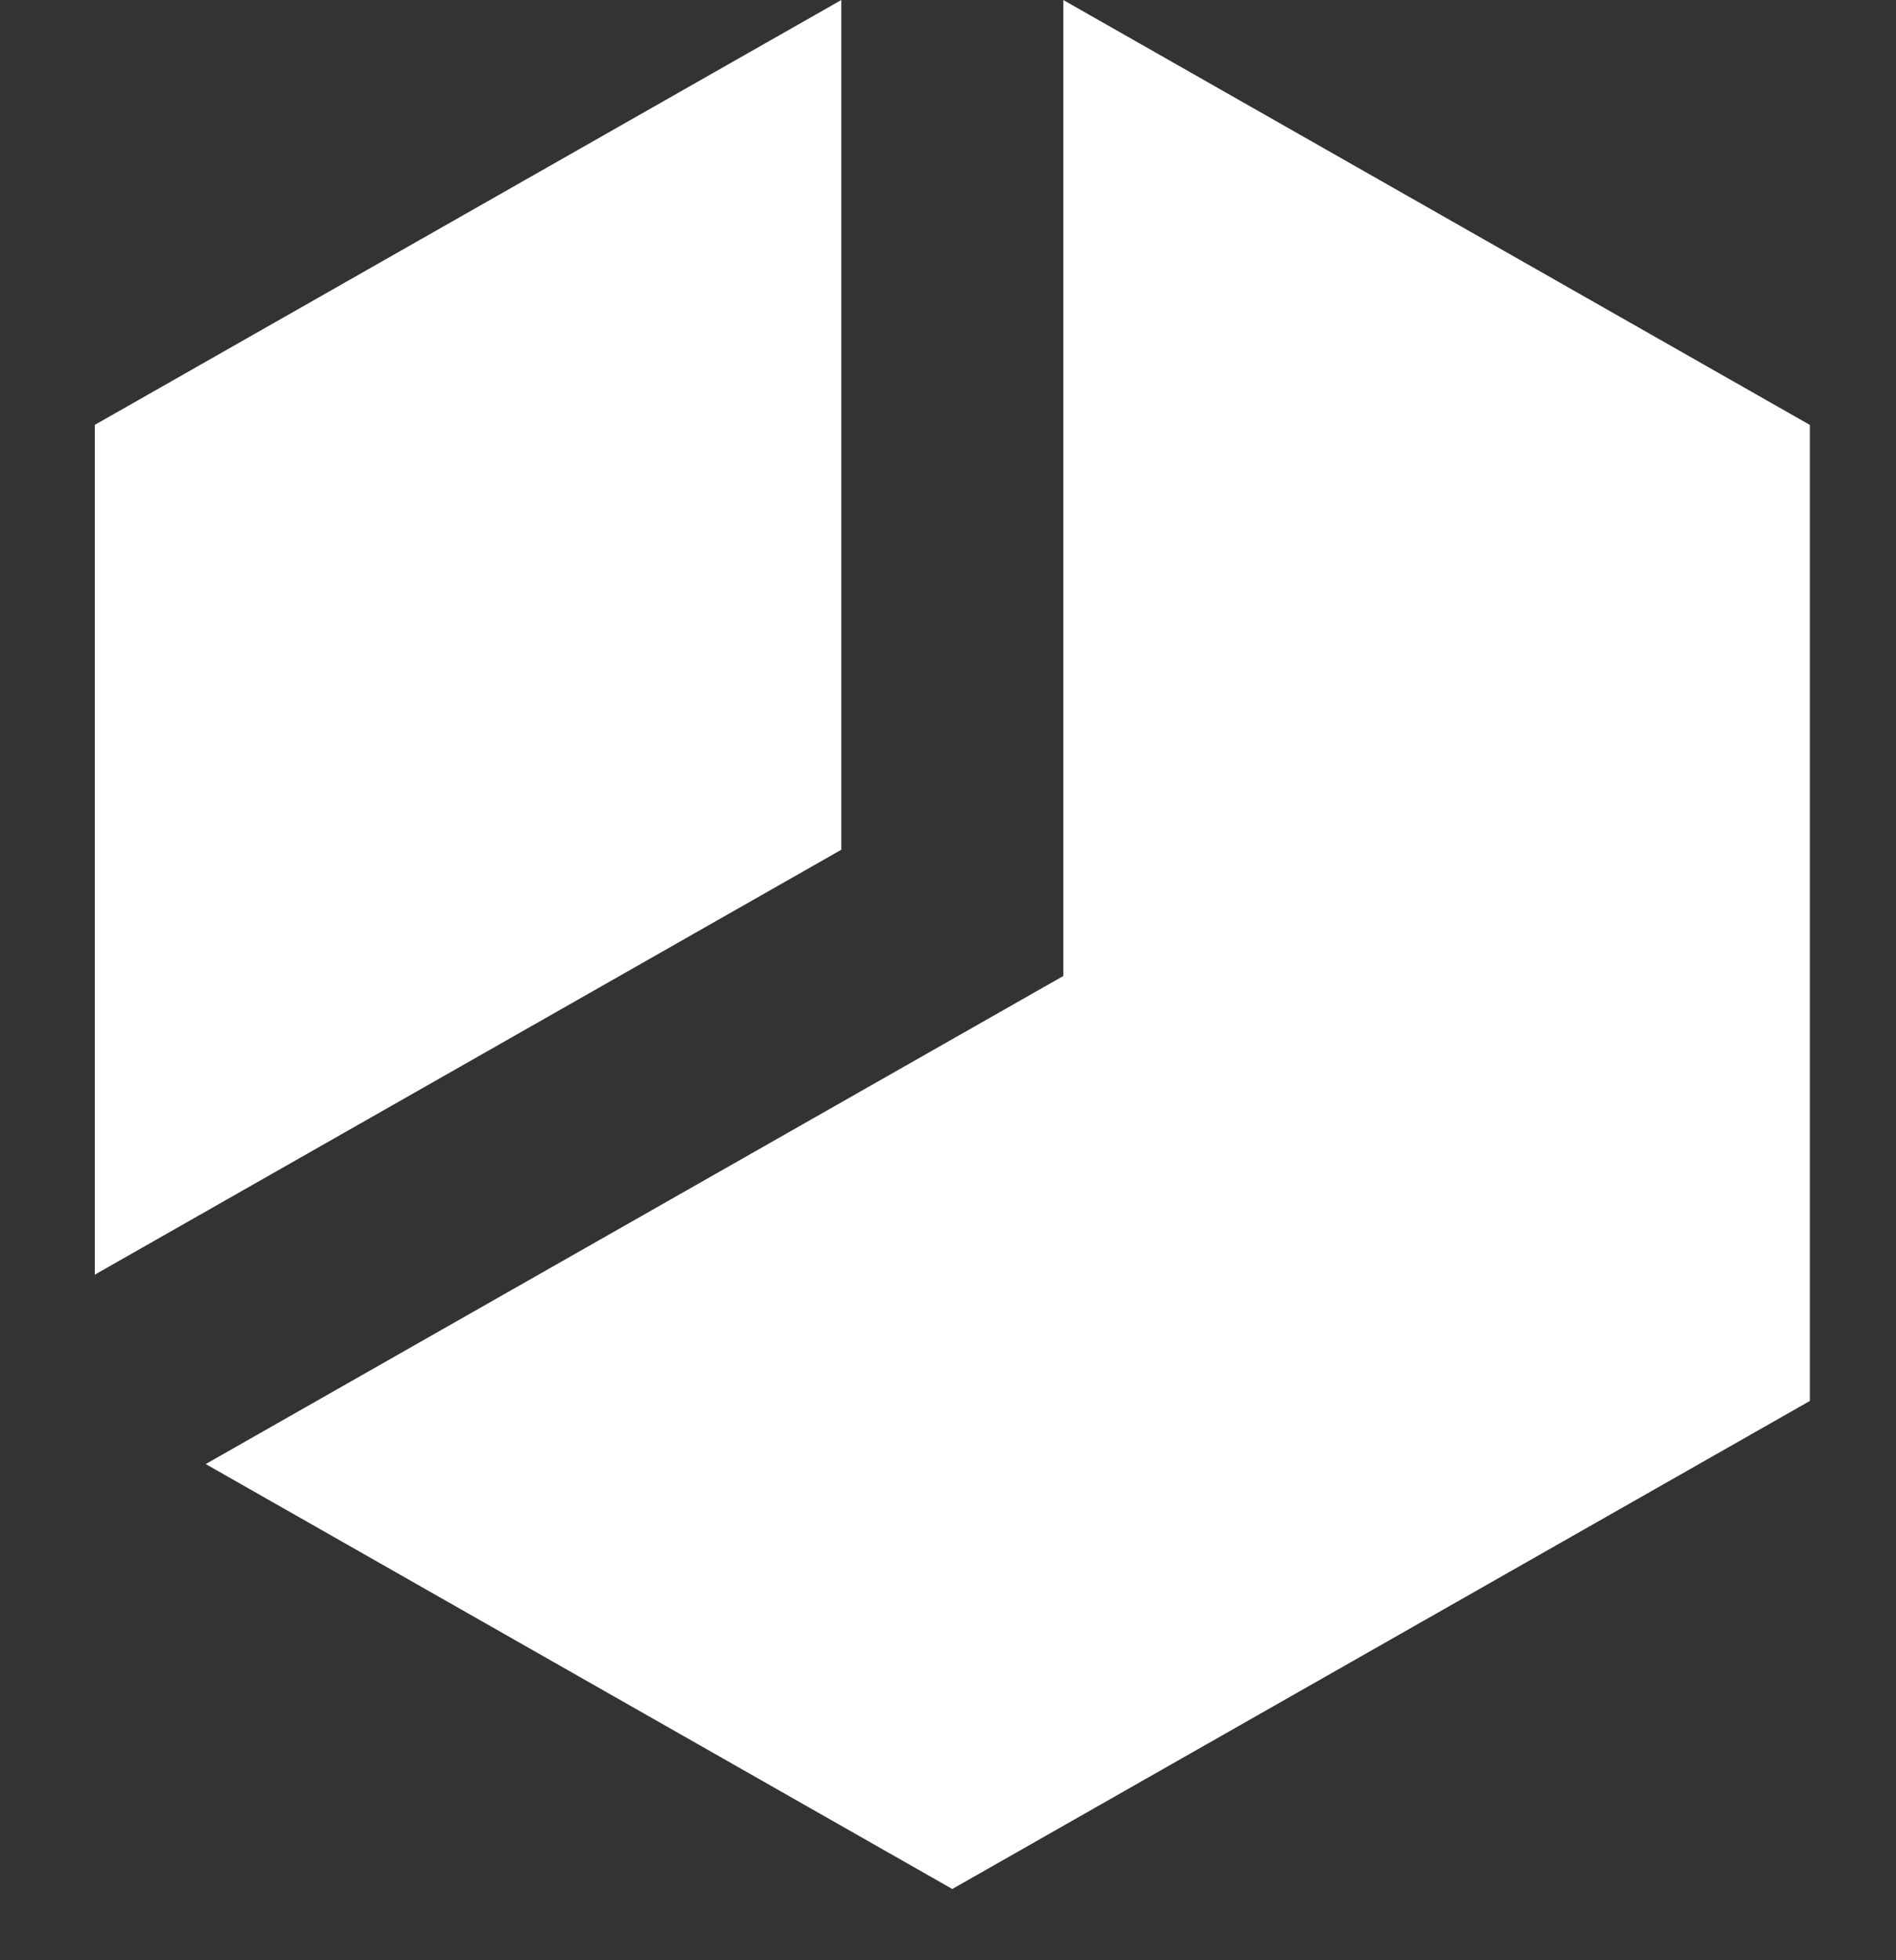 <svg width="30" height="31" viewBox="0 0 30 31" fill="none" xmlns="http://www.w3.org/2000/svg"><rect x="0" y="0" width="30" height="31" fill="#333333" stroke="none"/><path d="M13.312 0v13.438L1.5 20.158V6.719L13.312 0zm3.512 0l11.813 6.72v15.435l-13.569 7.718-11.813-6.72 13.569-7.718V0z" fill="#fff"/></svg>